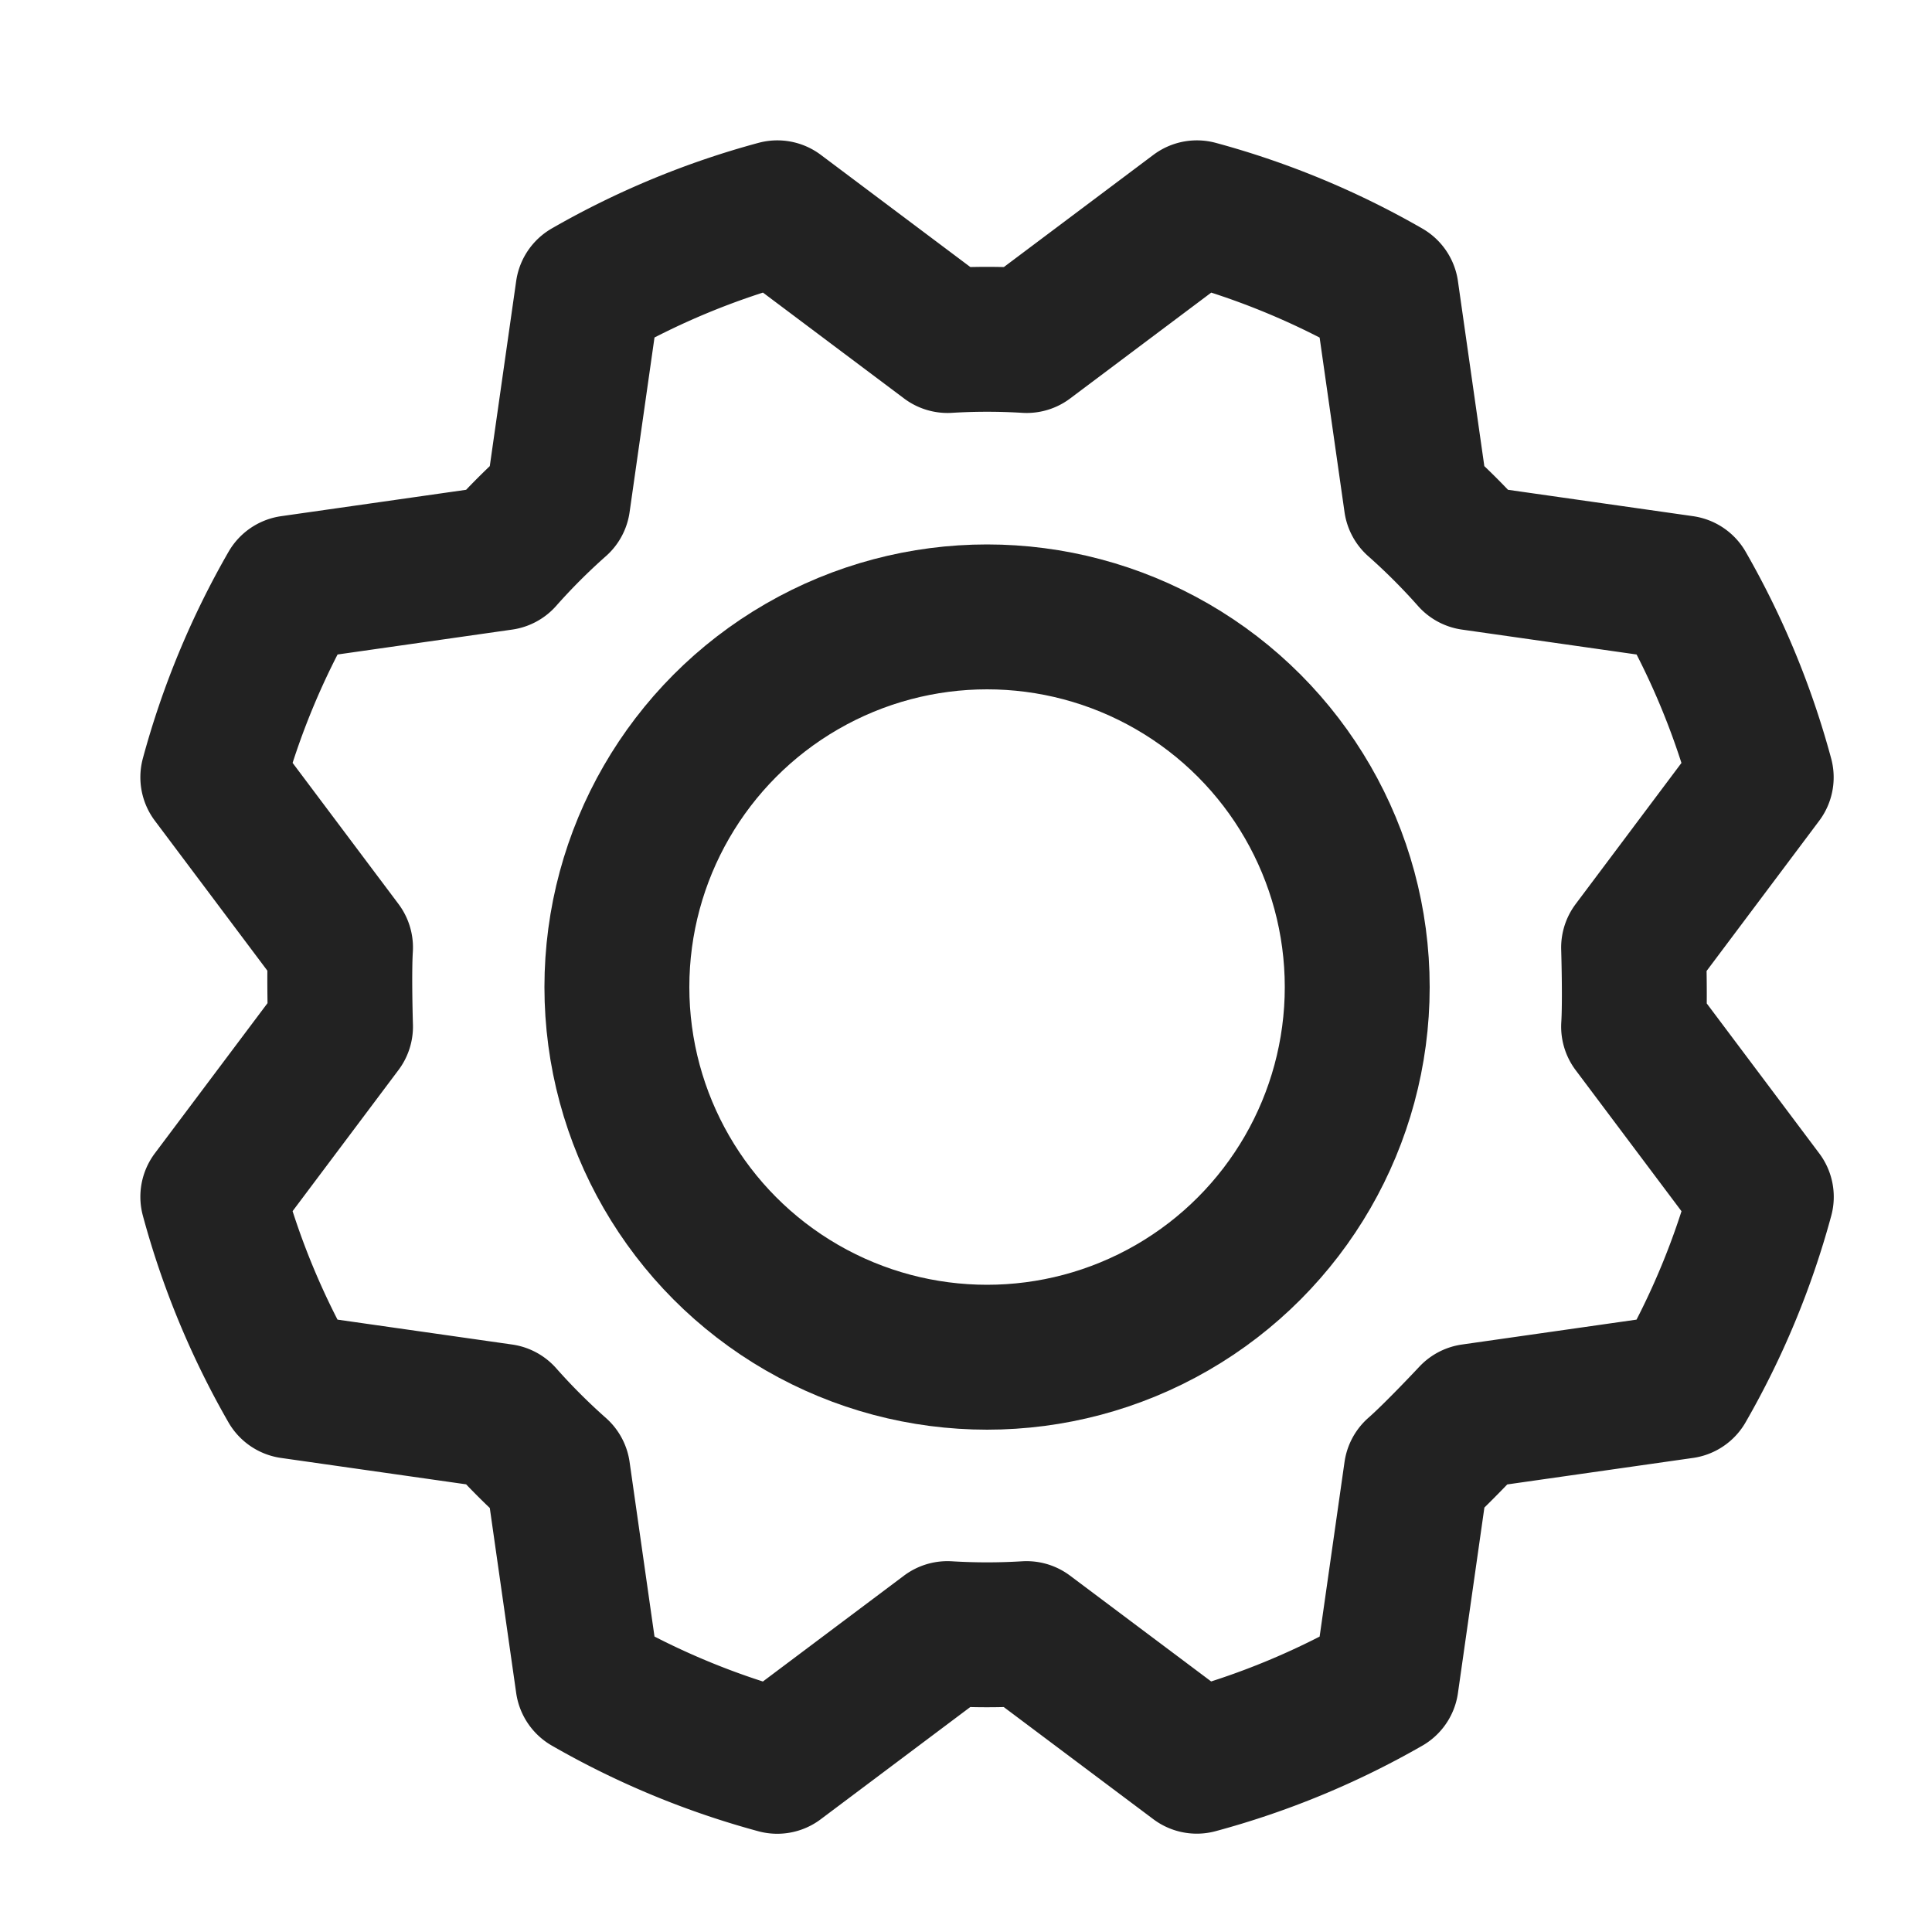 <svg id="Gear_Copy" data-name="Gear Copy" xmlns="http://www.w3.org/2000/svg" width="20" height="20" viewBox="0 0 20 20">
  <rect id="Rectangle" width="20" height="20" fill="none"/>
  <circle id="Oval" cx="3.832" cy="3.832" r="3.832" transform="translate(6.386 6.386)" fill="none" stroke="#222" stroke-linecap="round" stroke-linejoin="round" stroke-miterlimit="10" stroke-width="1.5"/>
  <path id="Path" d="M12.458,2.993a6.747,6.747,0,0,1,.579.579l2.181.311a8.252,8.252,0,0,1,.811,1.961L14.708,7.606s.017.546,0,.819l1.322,1.762a8.252,8.252,0,0,1-.813,1.96l-2.18.311s-.374.4-.579.579l-.311,2.181a8.252,8.252,0,0,1-1.961.811L8.424,14.708a6.747,6.747,0,0,1-.819,0L5.843,16.03a8.252,8.252,0,0,1-1.96-.813l-.311-2.18a6.747,6.747,0,0,1-.579-.579L.812,12.147A8.252,8.252,0,0,1,0,10.186L1.322,8.424s-.017-.546,0-.819L0,5.843a8.252,8.252,0,0,1,.813-1.96l2.18-.311a6.747,6.747,0,0,1,.579-.579L3.883.812A8.252,8.252,0,0,1,5.844,0L7.606,1.322a6.747,6.747,0,0,1,.819,0L10.187,0a8.252,8.252,0,0,1,1.96.813Z" transform="translate(2.203 2.203)" fill="none" stroke="#222" stroke-linecap="round" stroke-linejoin="round" stroke-miterlimit="10" stroke-width="1.5"/>
</svg>
